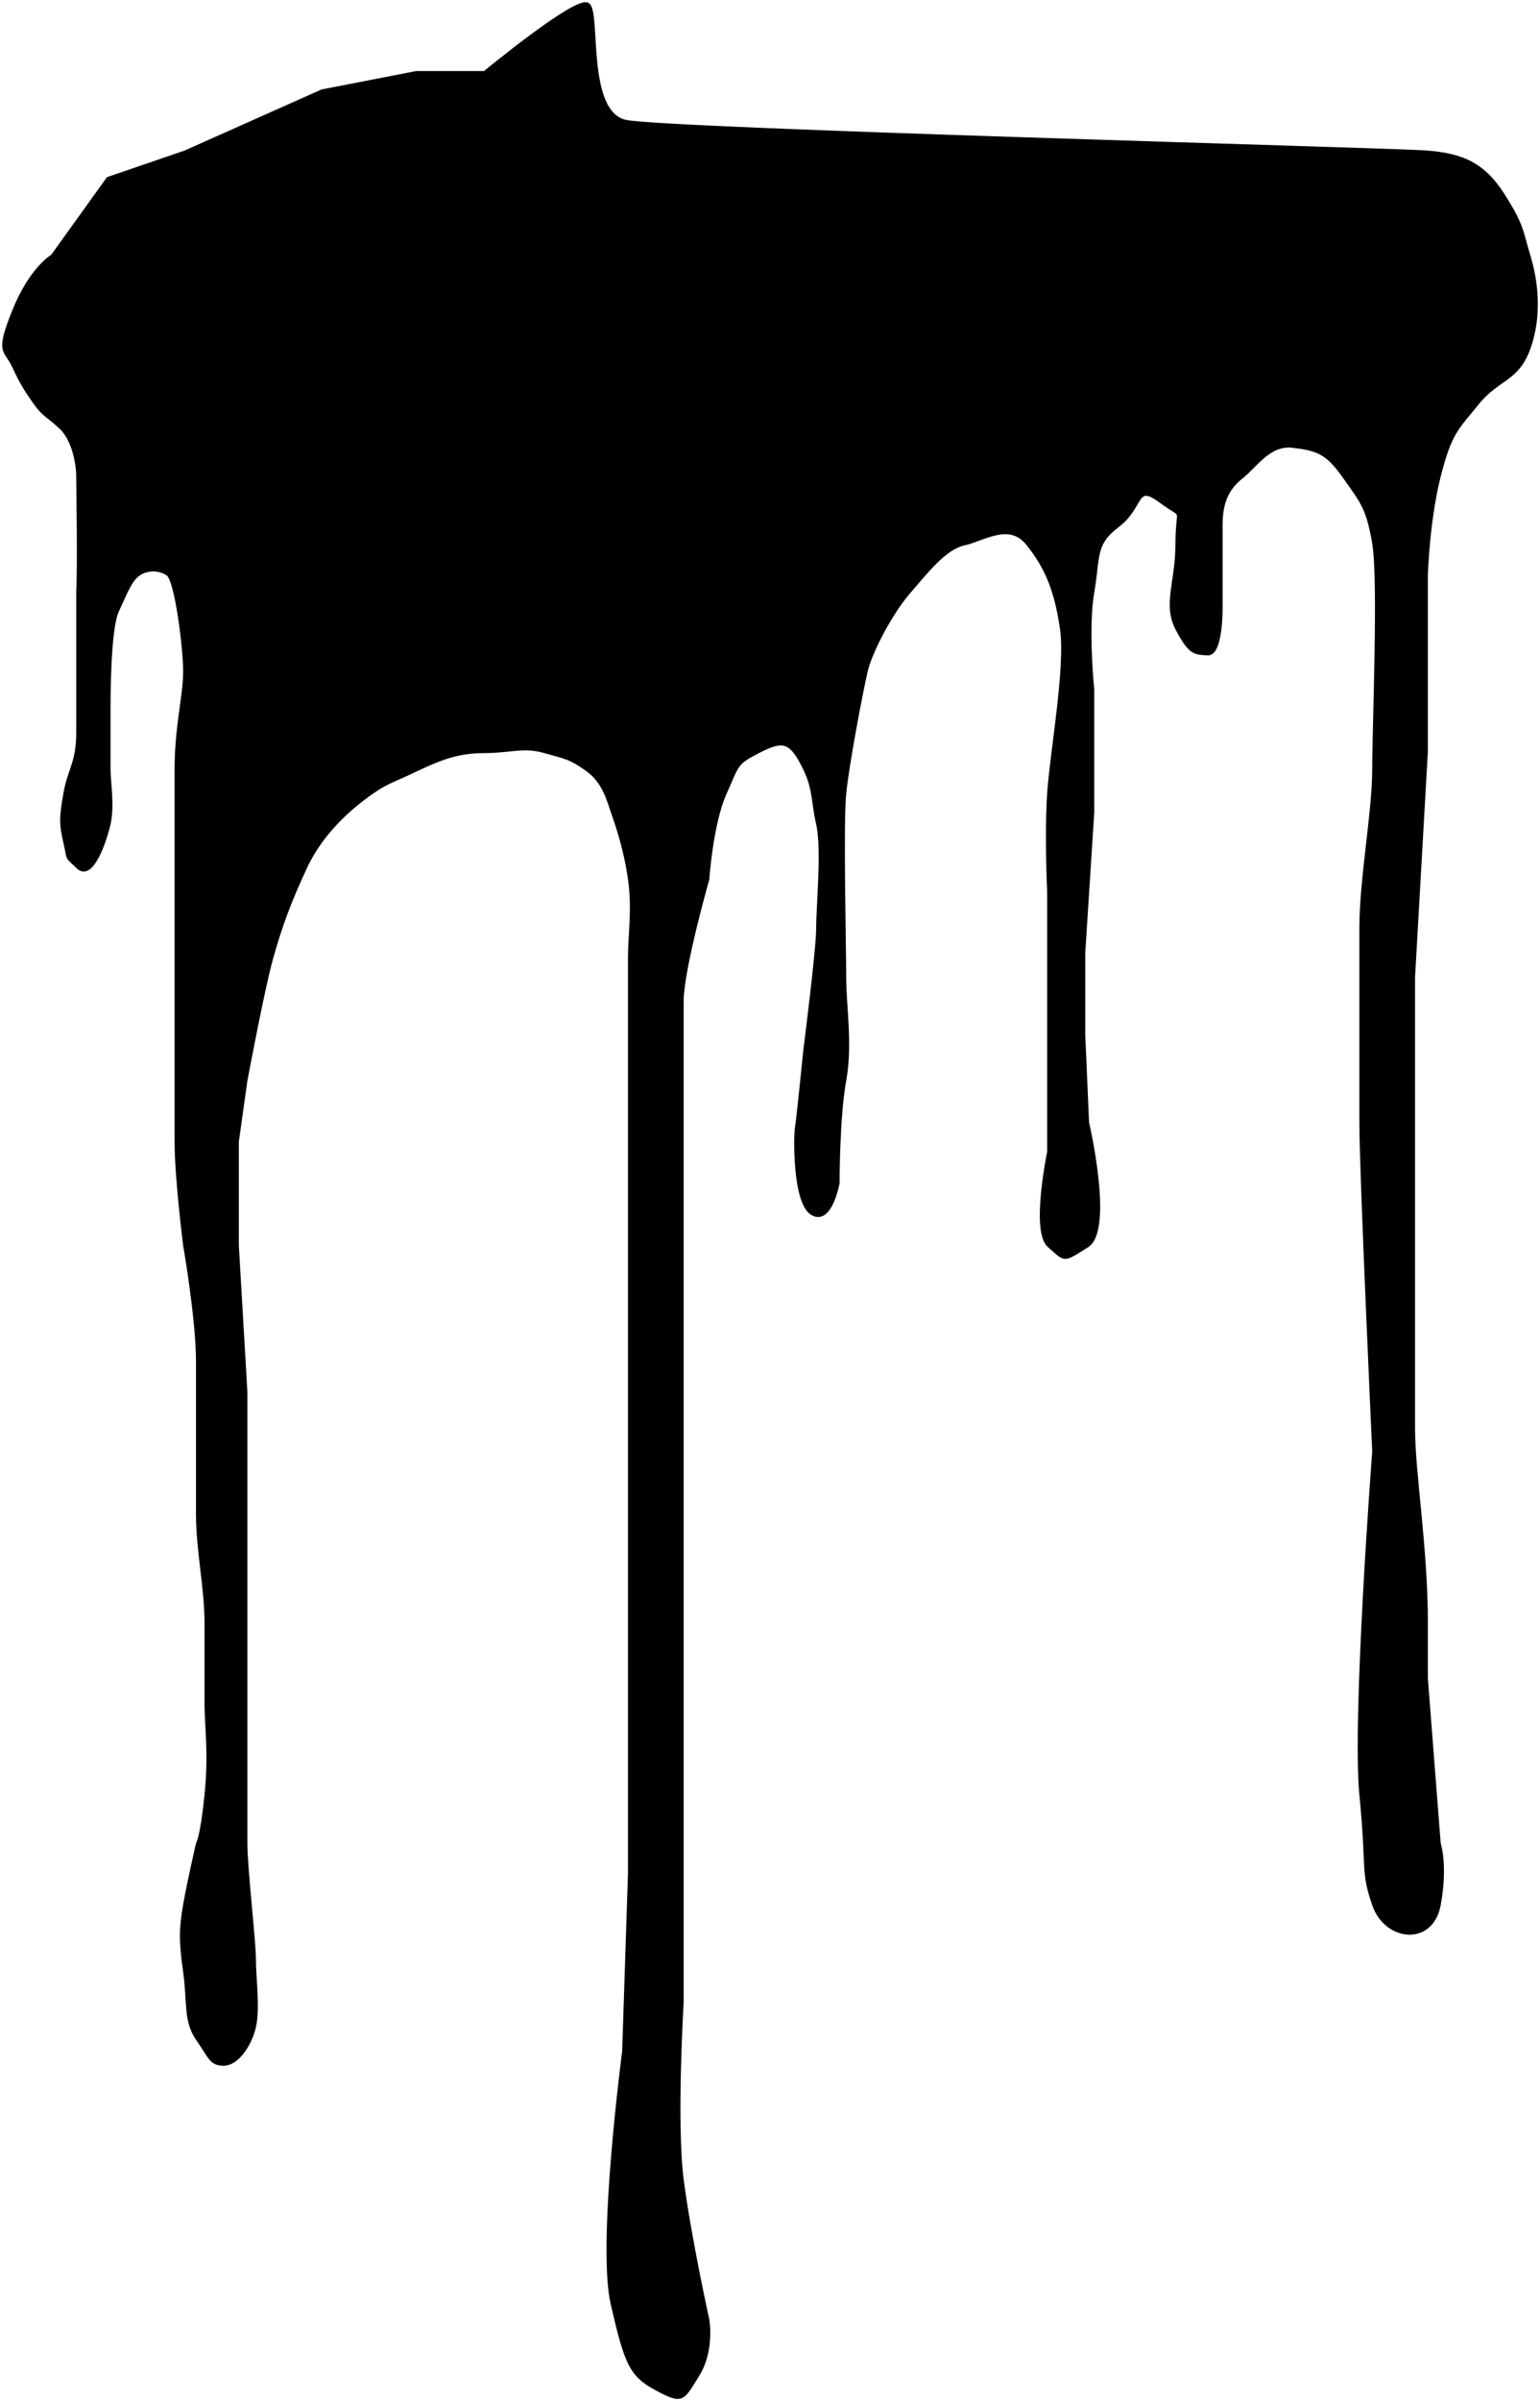 <svg width="353" height="550" viewBox="0 0 353 550" fill="none" xmlns="http://www.w3.org/2000/svg">
<path d="M3.264 83.902C1.303 79.707 -0.658 81.106 3.264 71.317C7.186 61.528 12.088 58.731 12.088 58.731L24.834 41L42.481 34.958L73.855 20.973L95.424 16.778H111.111C111.111 16.778 131.93 -0.366 134.641 1.087C137.352 2.541 133.701 25.973 143.465 27.965C153.229 29.958 318.656 34.352 326.804 34.958C334.951 35.564 339.889 37.568 344.451 44.746C349.014 51.925 348.574 52.984 350.334 58.731C352.094 64.478 352.974 72.342 350.334 79.707C347.694 87.072 343.294 86.445 338.569 92.293C333.843 98.141 332.295 98.997 329.745 109.074C327.195 119.151 326.804 131.449 326.804 131.449V153.823V172.003L323.863 223.744V268.494V290.869V327.228C323.863 337.494 326.804 354.44 326.804 371.977V384.563L329.745 422.32C329.745 422.32 331.415 427.245 329.745 436.305C328.075 445.364 317.776 444.191 315.039 436.305C312.301 428.418 313.817 428.5 312.097 411.133C310.378 393.766 315.039 332.473 315.039 332.473C315.039 332.473 312.097 268.494 312.097 257.307V212.557C312.097 201.37 315.039 185.987 315.039 176.198C315.039 166.409 316.456 132.889 315.039 124.457C313.621 116.024 312.097 114.668 308.176 109.074C304.254 103.48 301.938 102.763 296.411 102.082C290.884 101.401 287.859 106.528 284.646 109.074C281.433 111.619 279.743 114.668 279.743 120.261V139.839C279.743 139.839 279.743 149.835 276.802 149.628C273.861 149.422 272.9 149.628 269.939 144.034C266.979 138.441 269.939 133.516 269.939 124.457C269.939 115.397 272.02 119.081 266.018 114.668C260.015 110.254 261.901 115.943 256.213 120.261C250.526 124.58 251.781 127.24 250.331 135.644C248.88 144.048 250.331 158.019 250.331 158.019V185.987L248.262 218.246V237.074L249.141 257.158C249.141 257.158 254.853 281.636 249.141 285.275C243.43 288.914 244.302 288.54 240.527 285.275C236.751 282.01 240.527 263.916 240.527 263.916V229.338V204.167C240.527 204.167 239.902 191.258 240.527 181.792C241.151 172.326 244.742 152.973 243.468 144.034C242.194 135.096 239.902 129.751 235.624 124.457C231.347 119.163 225.383 123.474 220.918 124.457C216.453 125.439 212.184 131.006 208.173 135.644C204.161 140.282 199.425 149.207 198.368 153.823C197.312 158.44 194.146 174.94 193.466 181.792C192.787 188.644 193.466 216.691 193.466 223.744C193.466 230.798 194.987 239.132 193.466 247.518C191.946 255.903 191.946 270.966 191.946 270.966C191.946 270.966 190.311 280.254 186.226 277.87C182.141 275.486 182.392 260.148 182.706 258.414C183.021 256.679 184.642 240.526 184.642 240.526C184.642 240.526 187.584 217.618 187.584 212.557C187.584 207.496 188.866 194.396 187.584 188.784C186.301 183.172 186.968 180.533 184.026 174.94C181.085 169.346 179.187 169.291 173.858 172.003C168.529 174.715 169.067 174.94 166.014 181.792C162.961 188.644 162.093 201.37 162.093 201.37C162.093 201.37 156.21 222.011 156.21 229.338V311.845V395.75V458.679C156.21 458.679 154.549 486.242 156.21 499.234C157.872 512.226 162.093 531.397 162.093 531.397C162.093 531.397 163.348 538.334 159.828 543.983C156.308 549.632 156.471 550.259 150.589 547.121C144.706 543.983 143.634 541.451 140.47 527.665C137.305 513.879 143.109 469.923 143.109 469.923L144.445 429.128V353.798V285.275V247.518V219.549C144.445 213.956 145.425 208.362 144.445 201.37C143.465 194.378 141.504 188.785 140.524 185.988L140.523 185.987C139.543 183.19 138.562 178.995 134.641 176.198C130.719 173.401 129.739 173.401 124.837 172.003C119.935 170.604 116.993 172.003 111.111 172.003C105.228 172.003 101.306 173.401 95.424 176.198C89.541 178.995 88.561 178.995 84.639 181.792C80.718 184.589 73.855 190.182 69.933 198.573C66.011 206.963 64.05 212.557 62.09 219.549C60.129 226.541 56.207 247.518 56.207 247.518L54.246 261.502V285.275L56.207 318.837V341.212V380.368V395.75V422.32C56.207 427.914 58.168 444.695 58.168 448.89C58.168 453.086 59.148 460.078 58.168 464.273C57.187 468.468 54.246 472.664 51.305 472.664C48.364 472.664 48.364 471.265 45.422 467.07C42.481 462.875 43.462 458.679 42.481 451.687C41.501 444.695 41.501 441.898 42.481 436.305C43.462 430.711 45.422 422.32 45.422 422.32C45.422 422.32 46.403 420.922 47.383 411.133C48.364 401.344 47.383 395.75 47.383 390.157V371.977C47.383 363.587 45.422 355.196 45.422 346.806V327.228V311.845C45.422 302.056 42.481 285.275 42.481 285.275C42.481 285.275 40.52 269.892 40.52 261.502V240.526V204.167V176.198C40.52 166.409 42.481 159.417 42.481 153.823C42.481 148.23 40.52 132.847 38.559 131.449C36.599 130.05 33.657 130.05 31.696 131.449C29.736 132.847 28.755 135.644 26.794 139.839C24.834 144.034 24.834 159.417 24.834 163.612V176.198C24.834 178.995 25.814 184.589 24.834 188.784C23.853 192.979 20.912 201.37 17.971 198.573C15.029 195.776 16.01 197.174 15.029 192.979C14.049 188.784 14.049 187.386 15.029 181.792C16.01 176.198 17.971 174.8 17.971 167.808V149.628V135.644C18.297 129.118 17.971 111.871 17.971 109.074C17.971 106.277 16.99 100.683 14.049 97.887C11.107 95.09 10.127 95.09 8.166 92.293L8.165 92.291C6.205 89.496 5.225 88.097 3.264 83.902Z" fill="black" stroke="black"/>
</svg>

